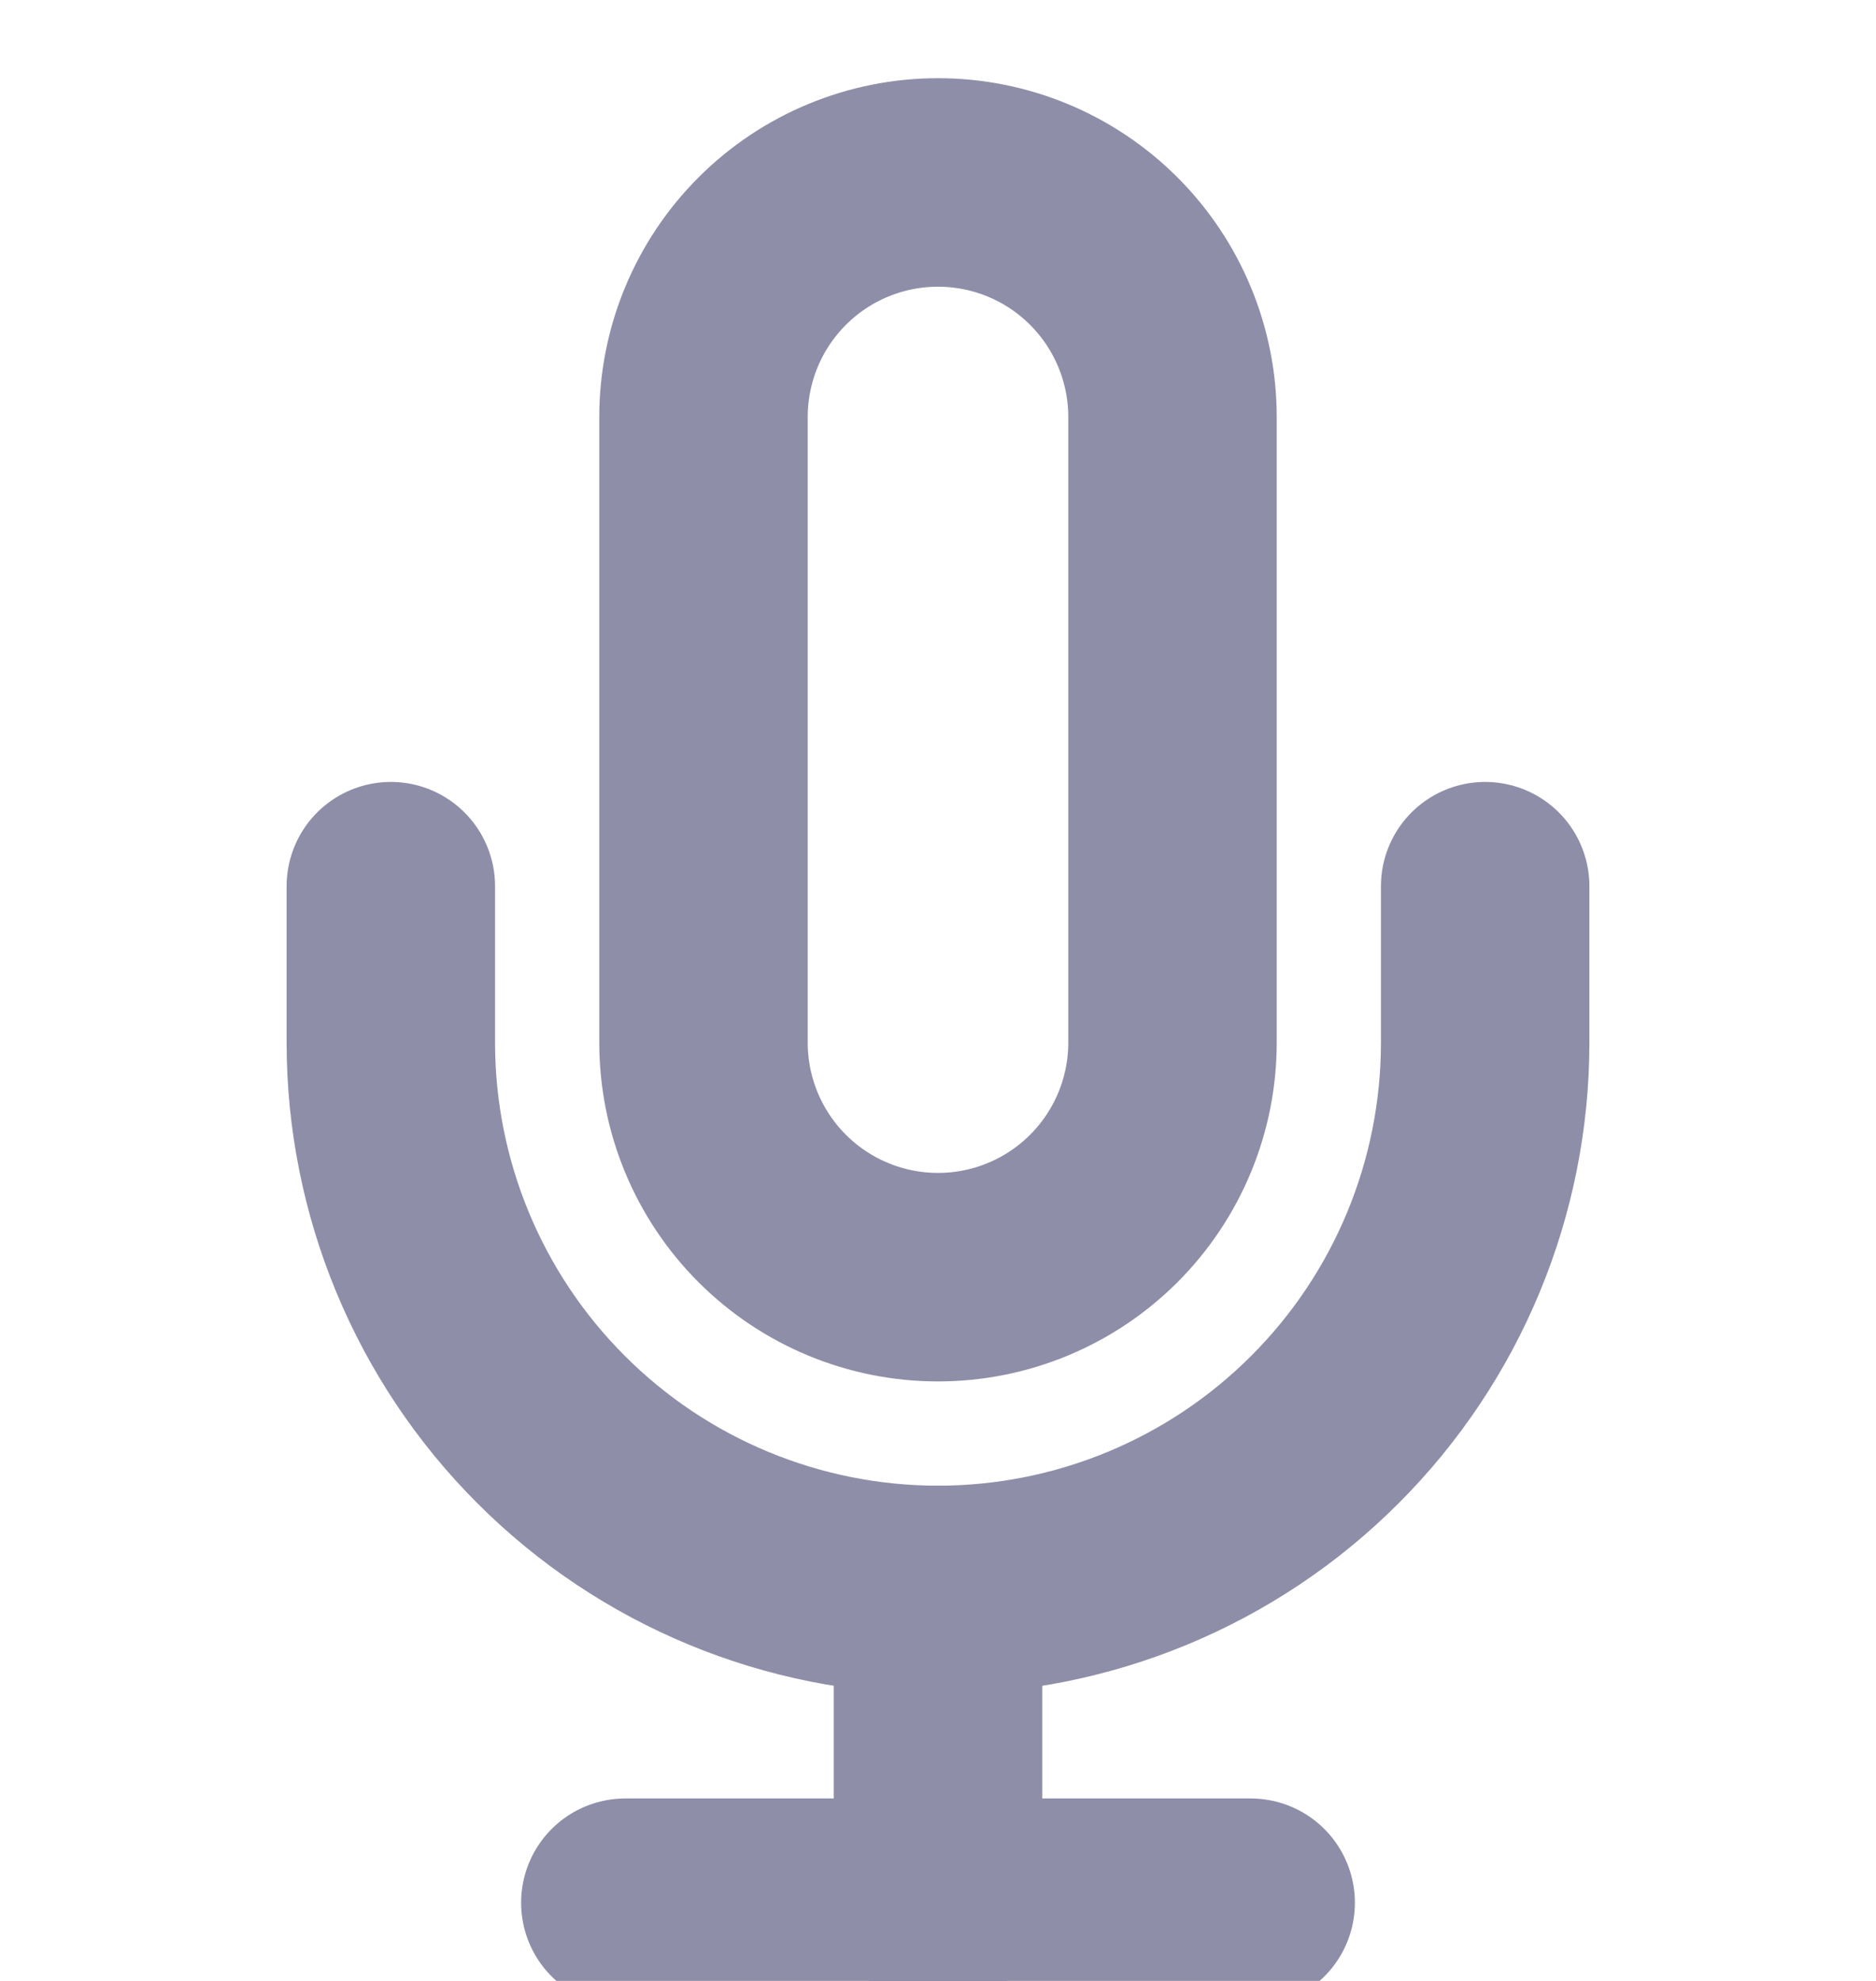 <svg width="18" height="19" viewBox="0 0 18 19" fill="none" xmlns="http://www.w3.org/2000/svg">
<g clip-path="url(#clip0_1738_5015)">
<path d="M9 1.75C8.403 1.75 7.831 1.987 7.409 2.409C6.987 2.831 6.75 3.403 6.75 4V10C6.75 10.597 6.987 11.169 7.409 11.591C7.831 12.013 8.403 12.25 9 12.25C9.597 12.25 10.169 12.013 10.591 11.591C11.013 11.169 11.25 10.597 11.25 10V4C11.25 3.403 11.013 2.831 10.591 2.409C10.169 1.987 9.597 1.75 9 1.75Z" stroke="#8E8EA9" stroke-width="2" stroke-linecap="round" stroke-linejoin="round"/>
<path d="M14.25 8.5V10C14.25 11.392 13.697 12.728 12.712 13.712C11.728 14.697 10.392 15.25 9 15.25C7.608 15.25 6.272 14.697 5.288 13.712C4.303 12.728 3.75 11.392 3.75 10V8.5" stroke="#8E8EA9" stroke-width="2" stroke-linecap="round" stroke-linejoin="round"/>
<path d="M9 15.25V18.25" stroke="#8E8EA9" stroke-width="2" stroke-linecap="round" stroke-linejoin="round"/>
<path d="M6 18.25H12" stroke="#8E8EA9" stroke-width="2" stroke-linecap="round" stroke-linejoin="round"/>
</g>
<defs>
<clipPath id="clip0_1738_5015">
<rect width="18" height="19" fill="white"/>
</clipPath>
</defs>
</svg>

